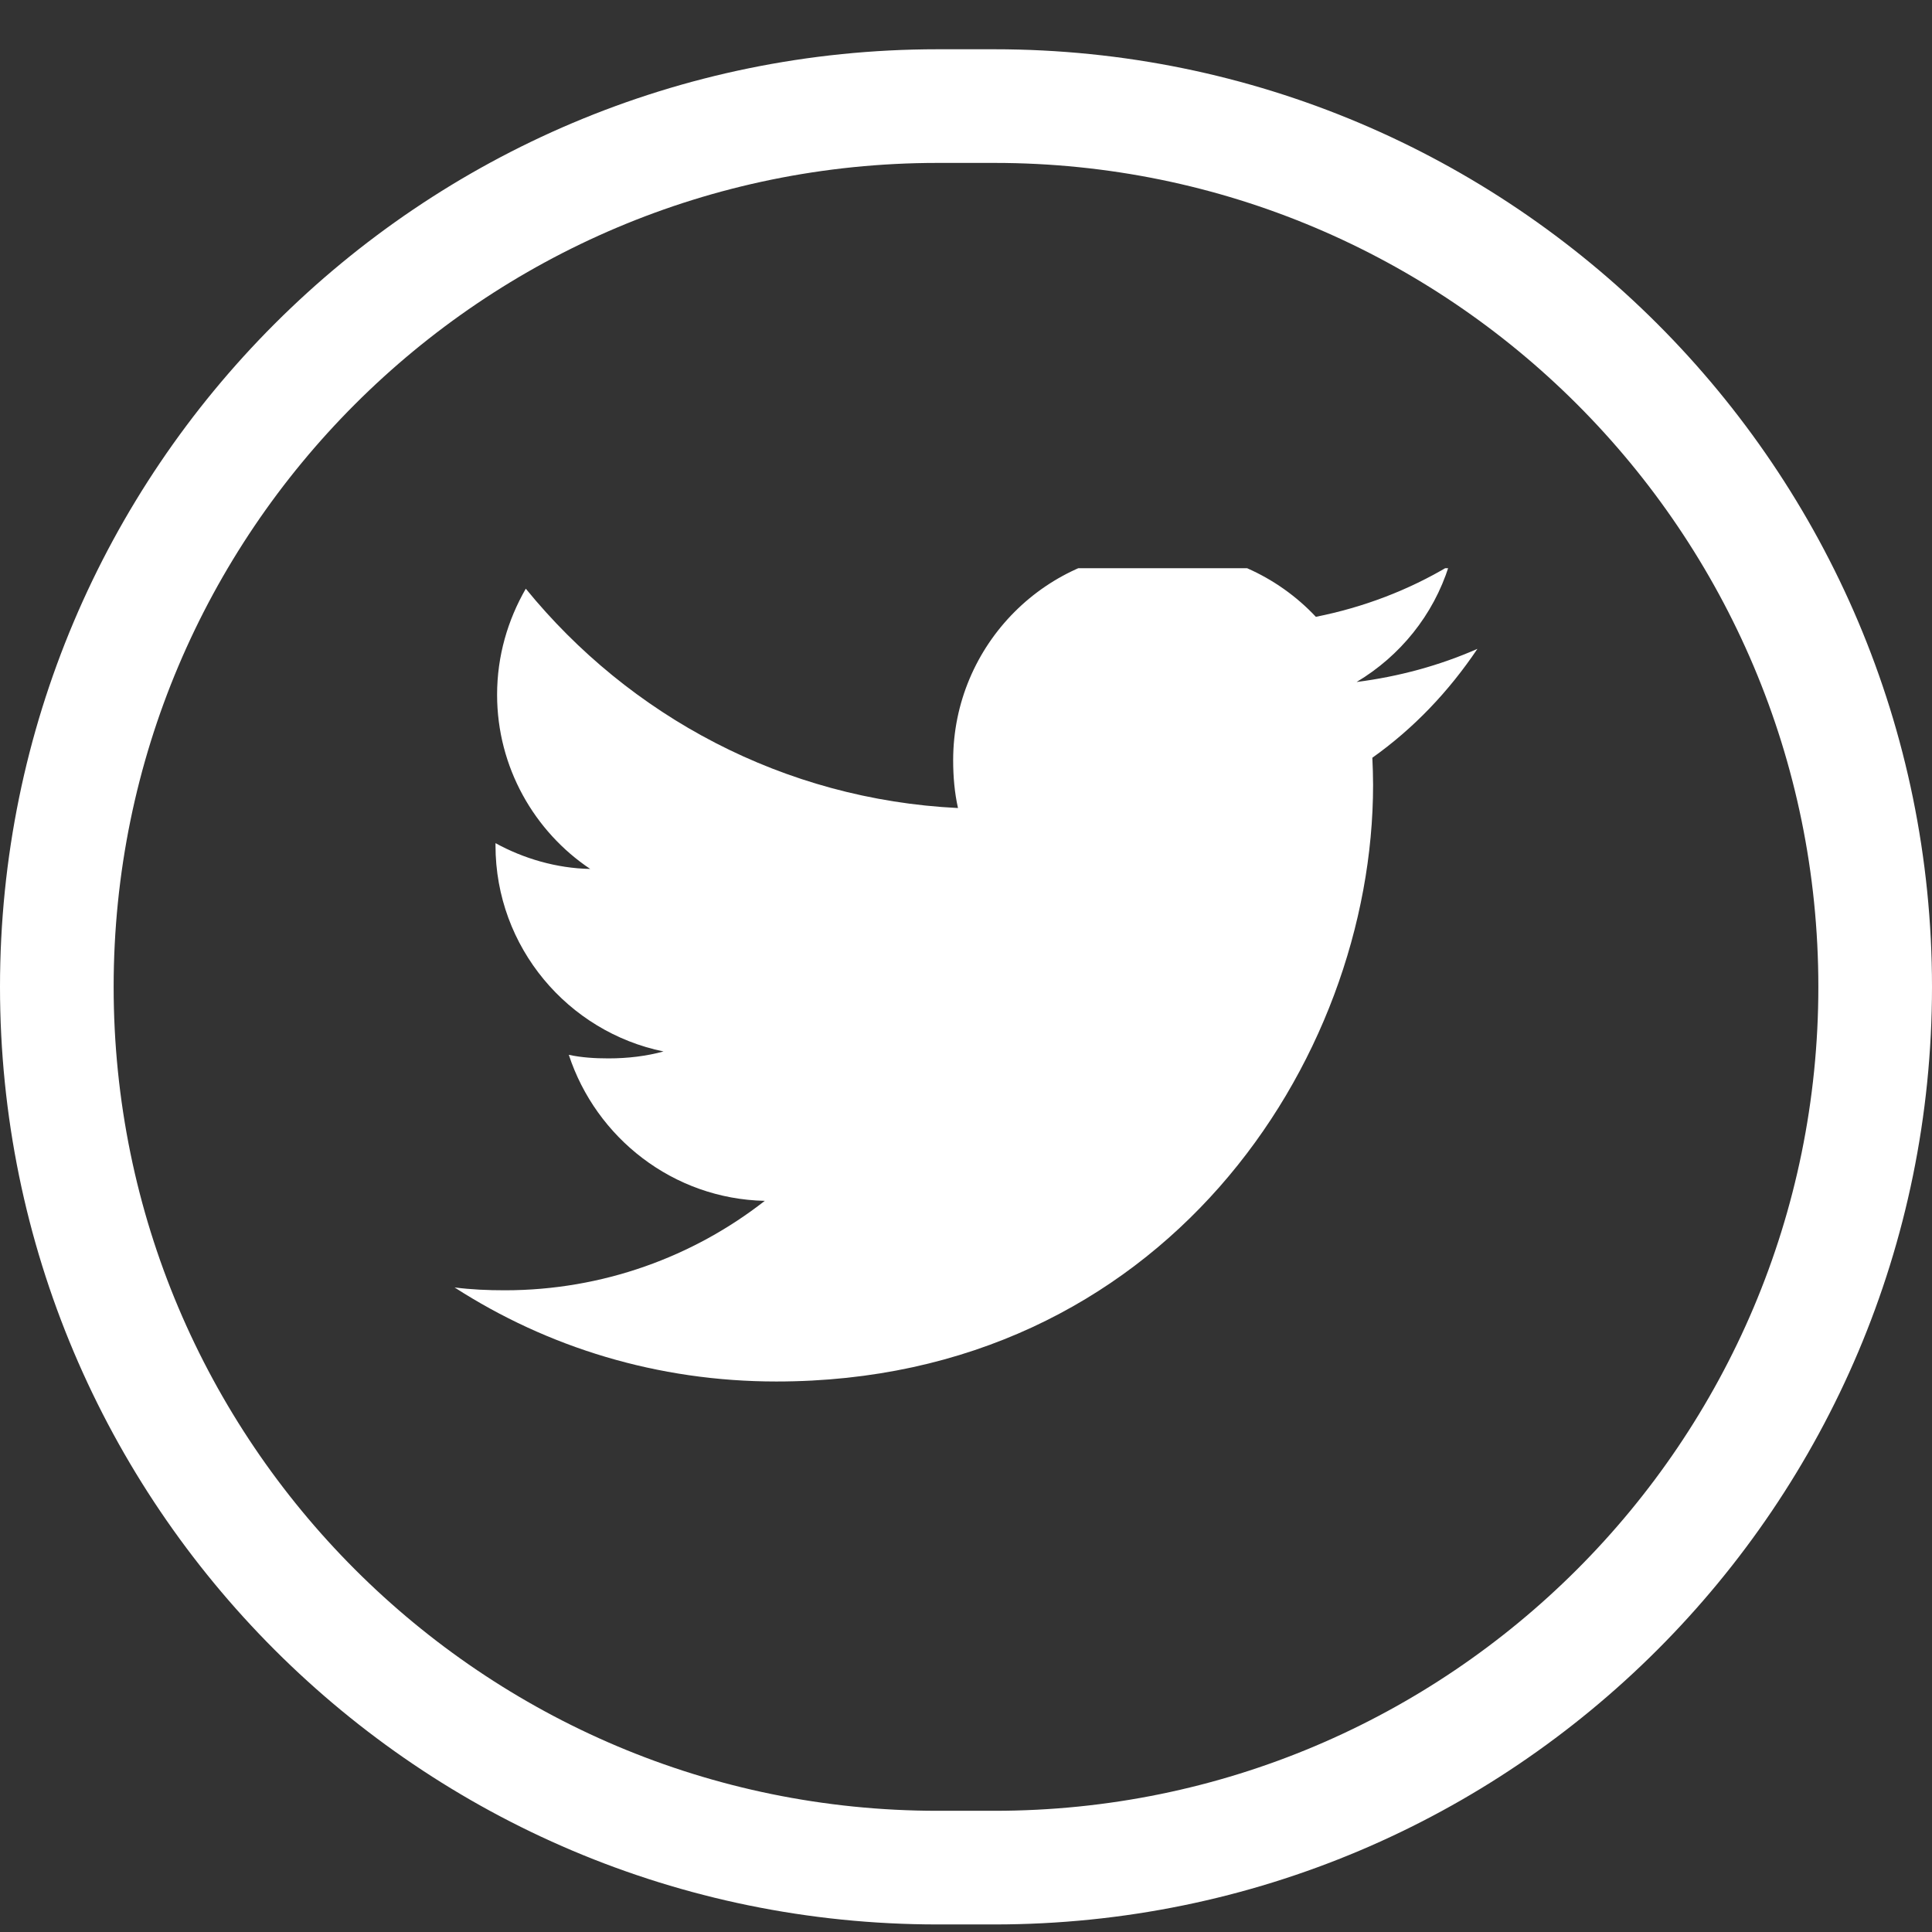 <svg width="34" height="34" viewBox="0 0 34 34" fill="none" xmlns="http://www.w3.org/2000/svg">
<rect x="0" y="0" width="34" height="34" fill="#333333" stroke="none"/>
<g clip-path="url(#clip0)">
<g clip-path="url(#clip1)">
<path d="M26 11.419C25.331 11.713 24.617 11.907 23.874 12.002C24.639 11.545 25.223 10.827 25.497 9.962C24.784 10.387 23.996 10.688 23.157 10.855C22.48 10.134 21.515 9.688 20.462 9.688C18.419 9.688 16.774 11.346 16.774 13.379C16.774 13.671 16.799 13.952 16.859 14.22C13.791 14.07 11.077 12.6 9.253 10.36C8.935 10.913 8.748 11.545 8.748 12.226C8.748 13.504 9.406 14.636 10.387 15.292C9.794 15.281 9.213 15.109 8.72 14.838C8.72 14.849 8.72 14.864 8.72 14.878C8.72 16.672 9.999 18.161 11.677 18.504C11.376 18.586 11.049 18.626 10.709 18.626C10.473 18.626 10.234 18.612 10.01 18.563C10.489 20.024 11.845 21.098 13.459 21.133C12.203 22.115 10.609 22.707 8.883 22.707C8.581 22.707 8.29 22.694 8 22.657C9.635 23.711 11.572 24.312 13.661 24.312C20.451 24.312 24.164 18.688 24.164 13.812C24.164 13.649 24.158 13.491 24.151 13.335C24.883 12.815 25.498 12.166 26 11.419Z" fill="white"/>
</g>
</g>
<path d="M1 17.367C1 8.806 7.94 1.867 16.5 1.867H17.5C26.06 1.867 33 8.806 33 17.367C33 25.927 26.06 32.867 17.5 32.867H16.5C7.94 32.867 1 25.927 1 17.367Z" stroke="white" stroke-width="2"/>
<defs>
<clipPath id="clip0">
<rect width="18" height="15" fill="white" transform="translate(8 10)"/>
</clipPath>
<clipPath id="clip1">
<rect width="18" height="18" fill="white" transform="translate(8 8)"/>
</clipPath>
</defs>
</svg>

